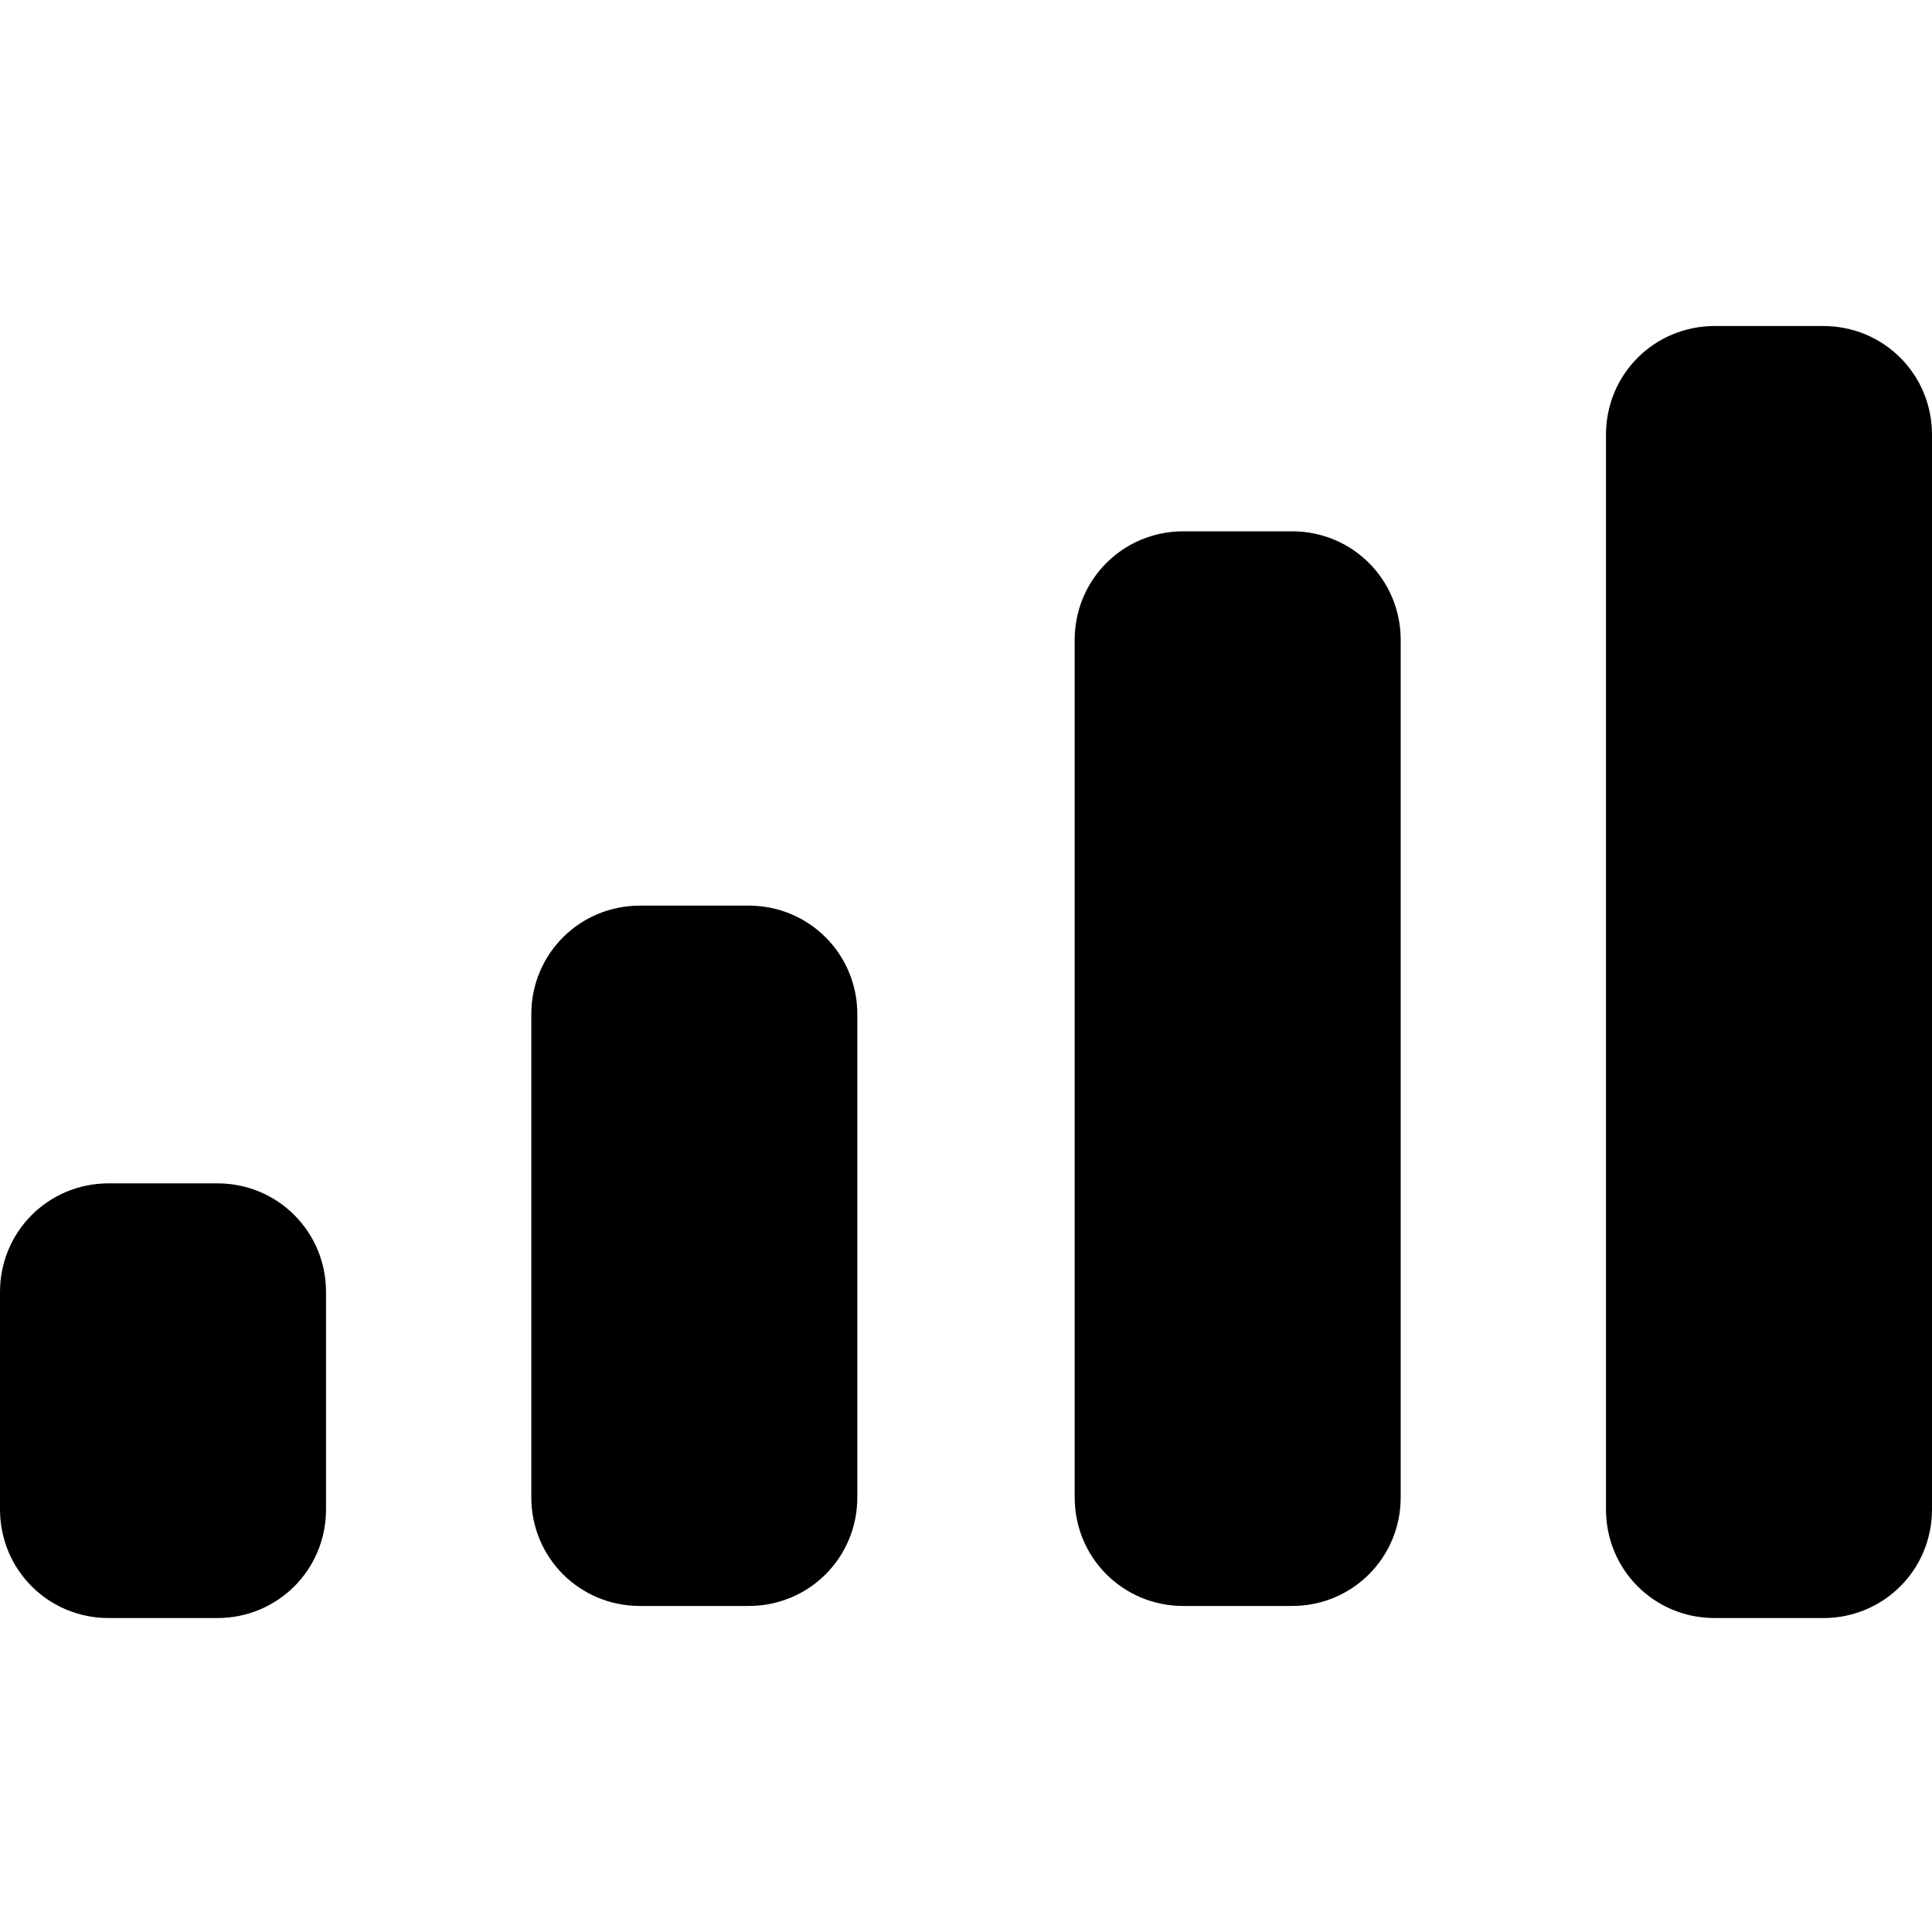 <svg xmlns="http://www.w3.org/2000/svg" viewBox="0 0 16 16" class="pdsicon"><path d="M8.9 5.3c0-.5.4-.9.9-.9h.9c.5 0 .9.4.9.9v7.1c0 .5-.4.9-.9.9h-.9c-.5 0-.9-.4-.9-.9V5.3ZM13.3 3.6c0-.5.4-.9.9-.9h.9c.5 0 .9.4.9.9v8.9c0 .5-.4.9-.9.9h-.9c-.5 0-.9-.4-.9-.9V3.6ZM4.4 8.4c0-.5.4-.9.9-.9h.9c.5 0 .9.4.9.9v4c0 .5-.4.9-.9.9h-.9c-.5 0-.9-.4-.9-.9v-4ZM0 10.7c0-.5.4-.9.9-.9h.9c.5 0 .9.4.9.9v1.8c0 .5-.4.9-.9.9H.9c-.5 0-.9-.4-.9-.9v-1.8Z"/></svg>